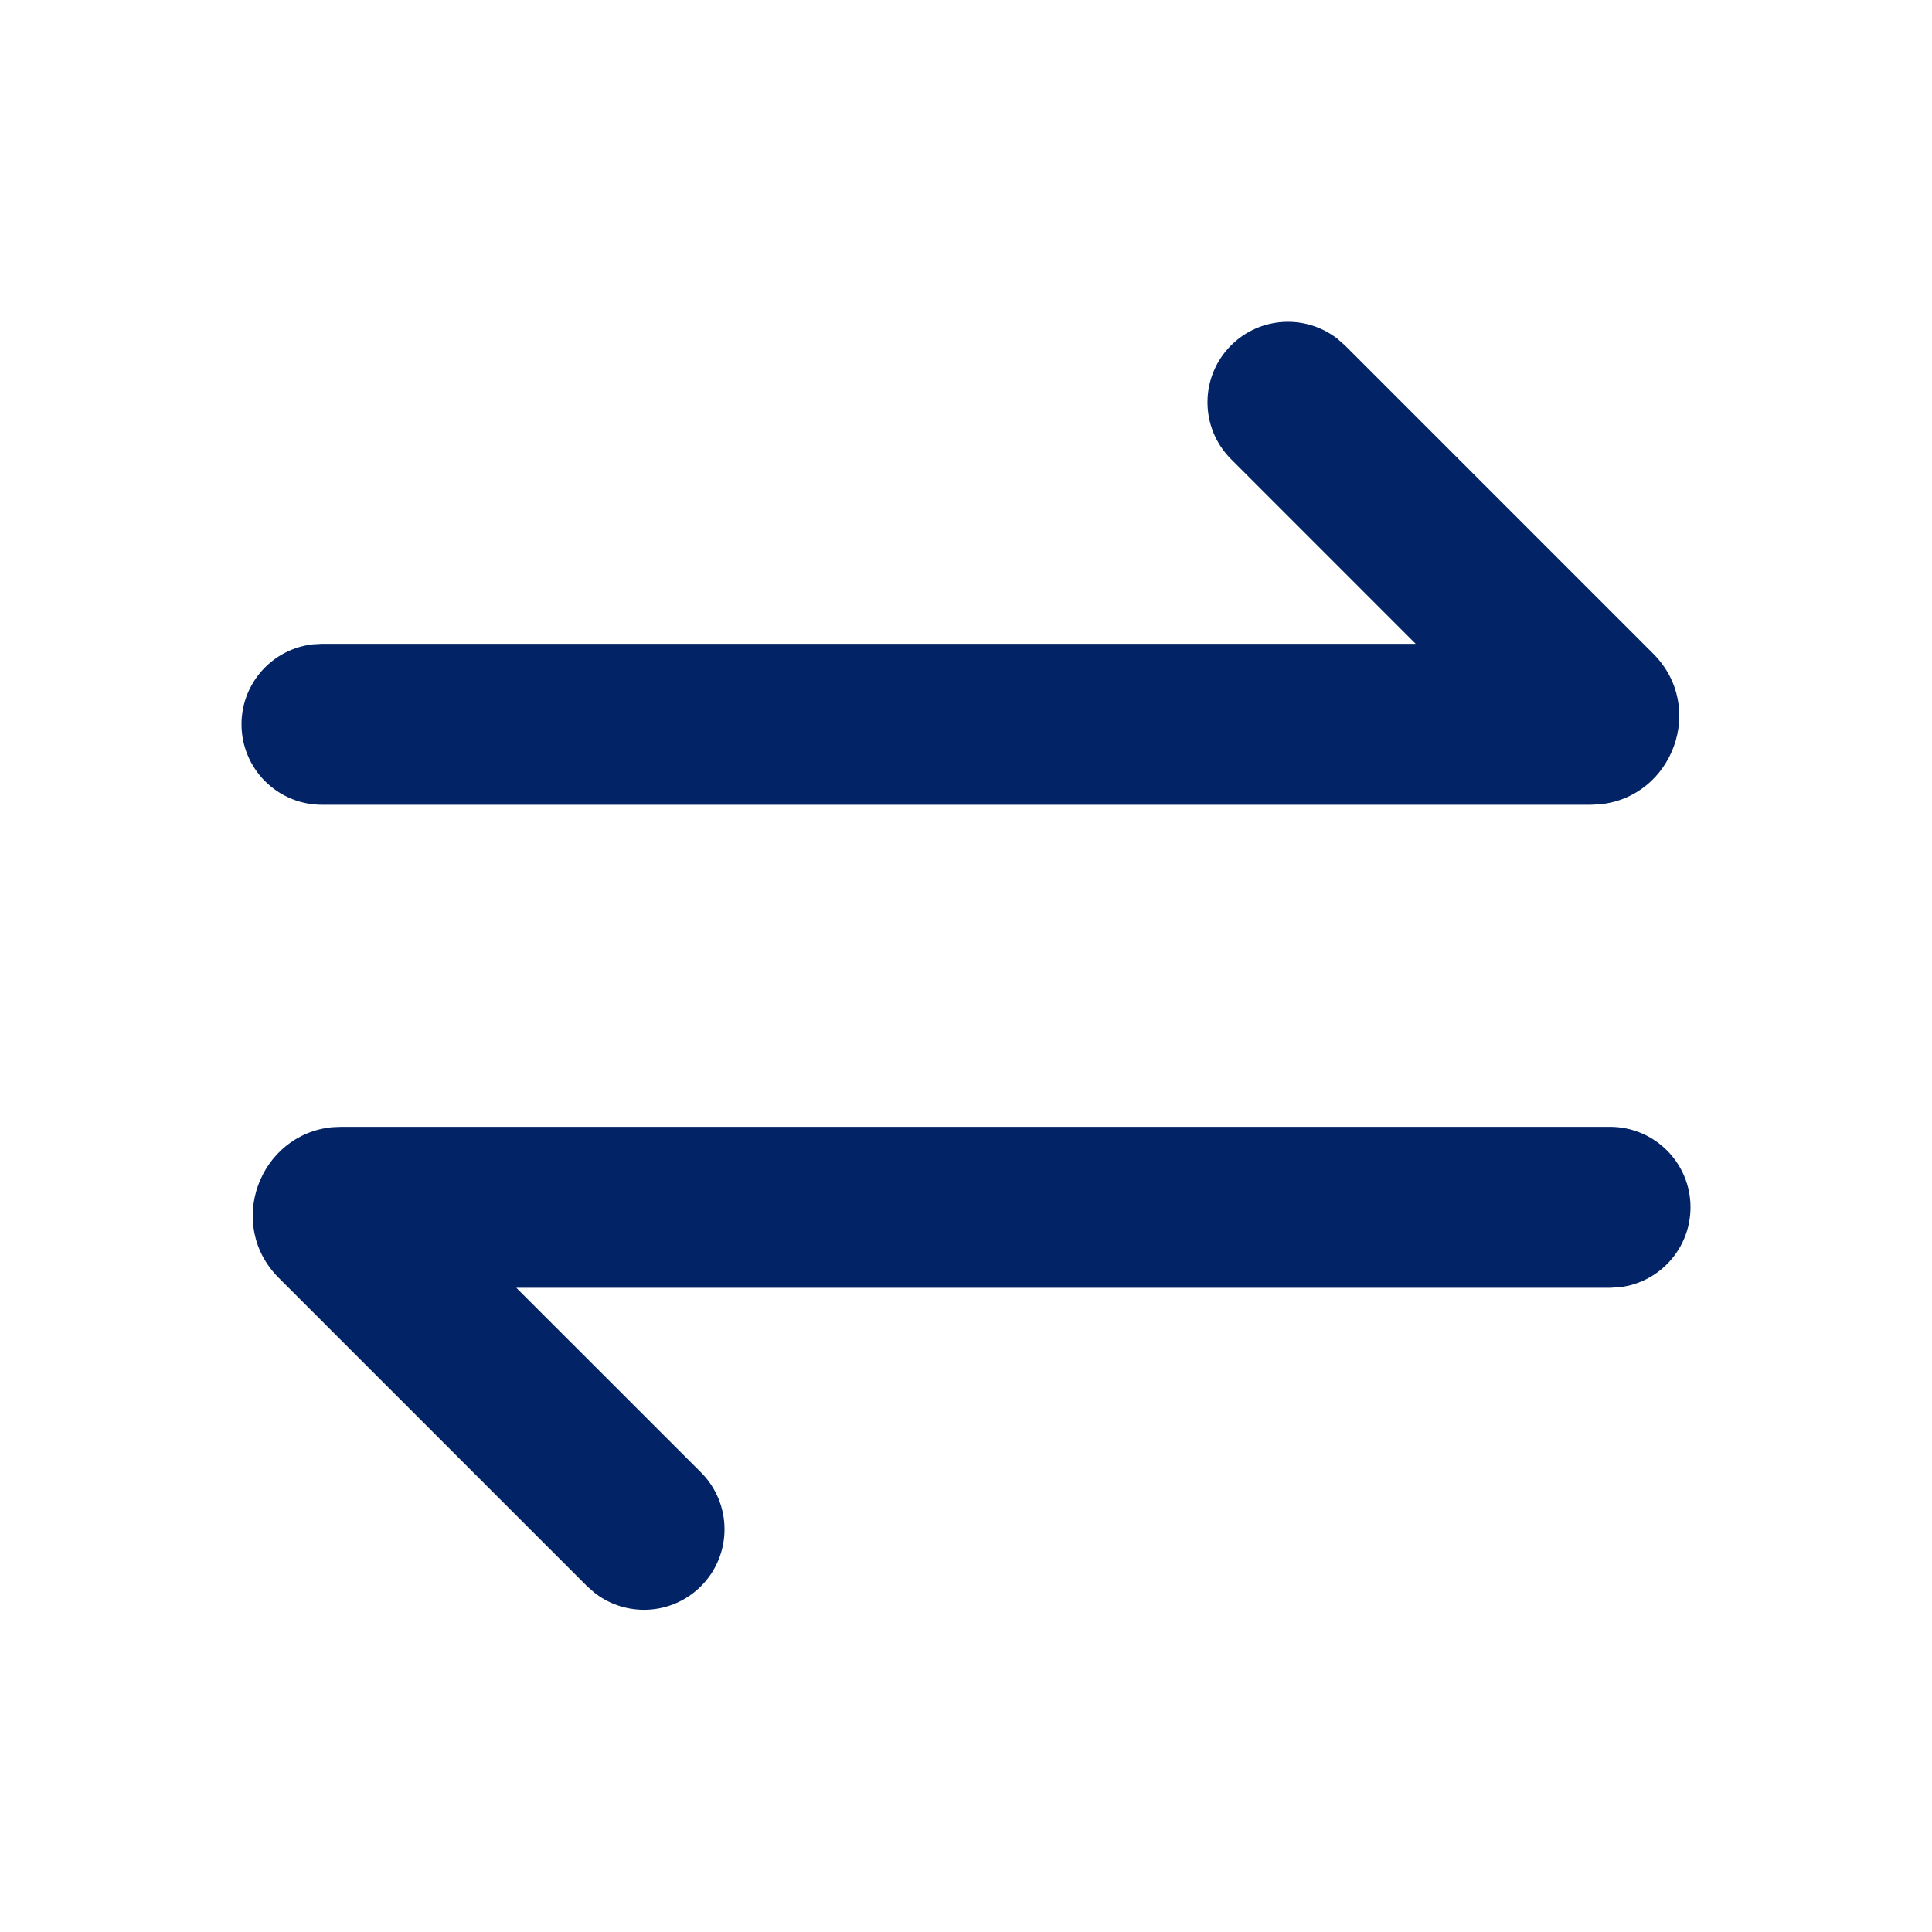 <svg width="25" height="25" viewBox="0 0 25 25" fill="none" xmlns="http://www.w3.org/2000/svg">
<path d="M20.833 14.581C21.409 14.581 21.875 15.047 21.875 15.622C21.875 16.157 21.473 16.597 20.955 16.657L20.833 16.664H6.681L9.07 19.052C9.477 19.459 9.477 20.119 9.07 20.526C8.694 20.901 8.104 20.93 7.695 20.612L7.597 20.526L3.608 16.537C2.915 15.844 3.358 14.679 4.298 14.586L4.418 14.581H20.833ZM15.93 4.469C16.306 4.094 16.896 4.065 17.305 4.383L17.403 4.469L21.392 8.458C22.085 9.151 21.642 10.316 20.702 10.408L20.582 10.414H4.167C3.591 10.414 3.125 9.948 3.125 9.372C3.125 8.838 3.527 8.398 4.045 8.338L4.167 8.331H18.319L15.93 5.942C15.523 5.535 15.523 4.876 15.93 4.469Z" fill="#022466"/>
</svg>
